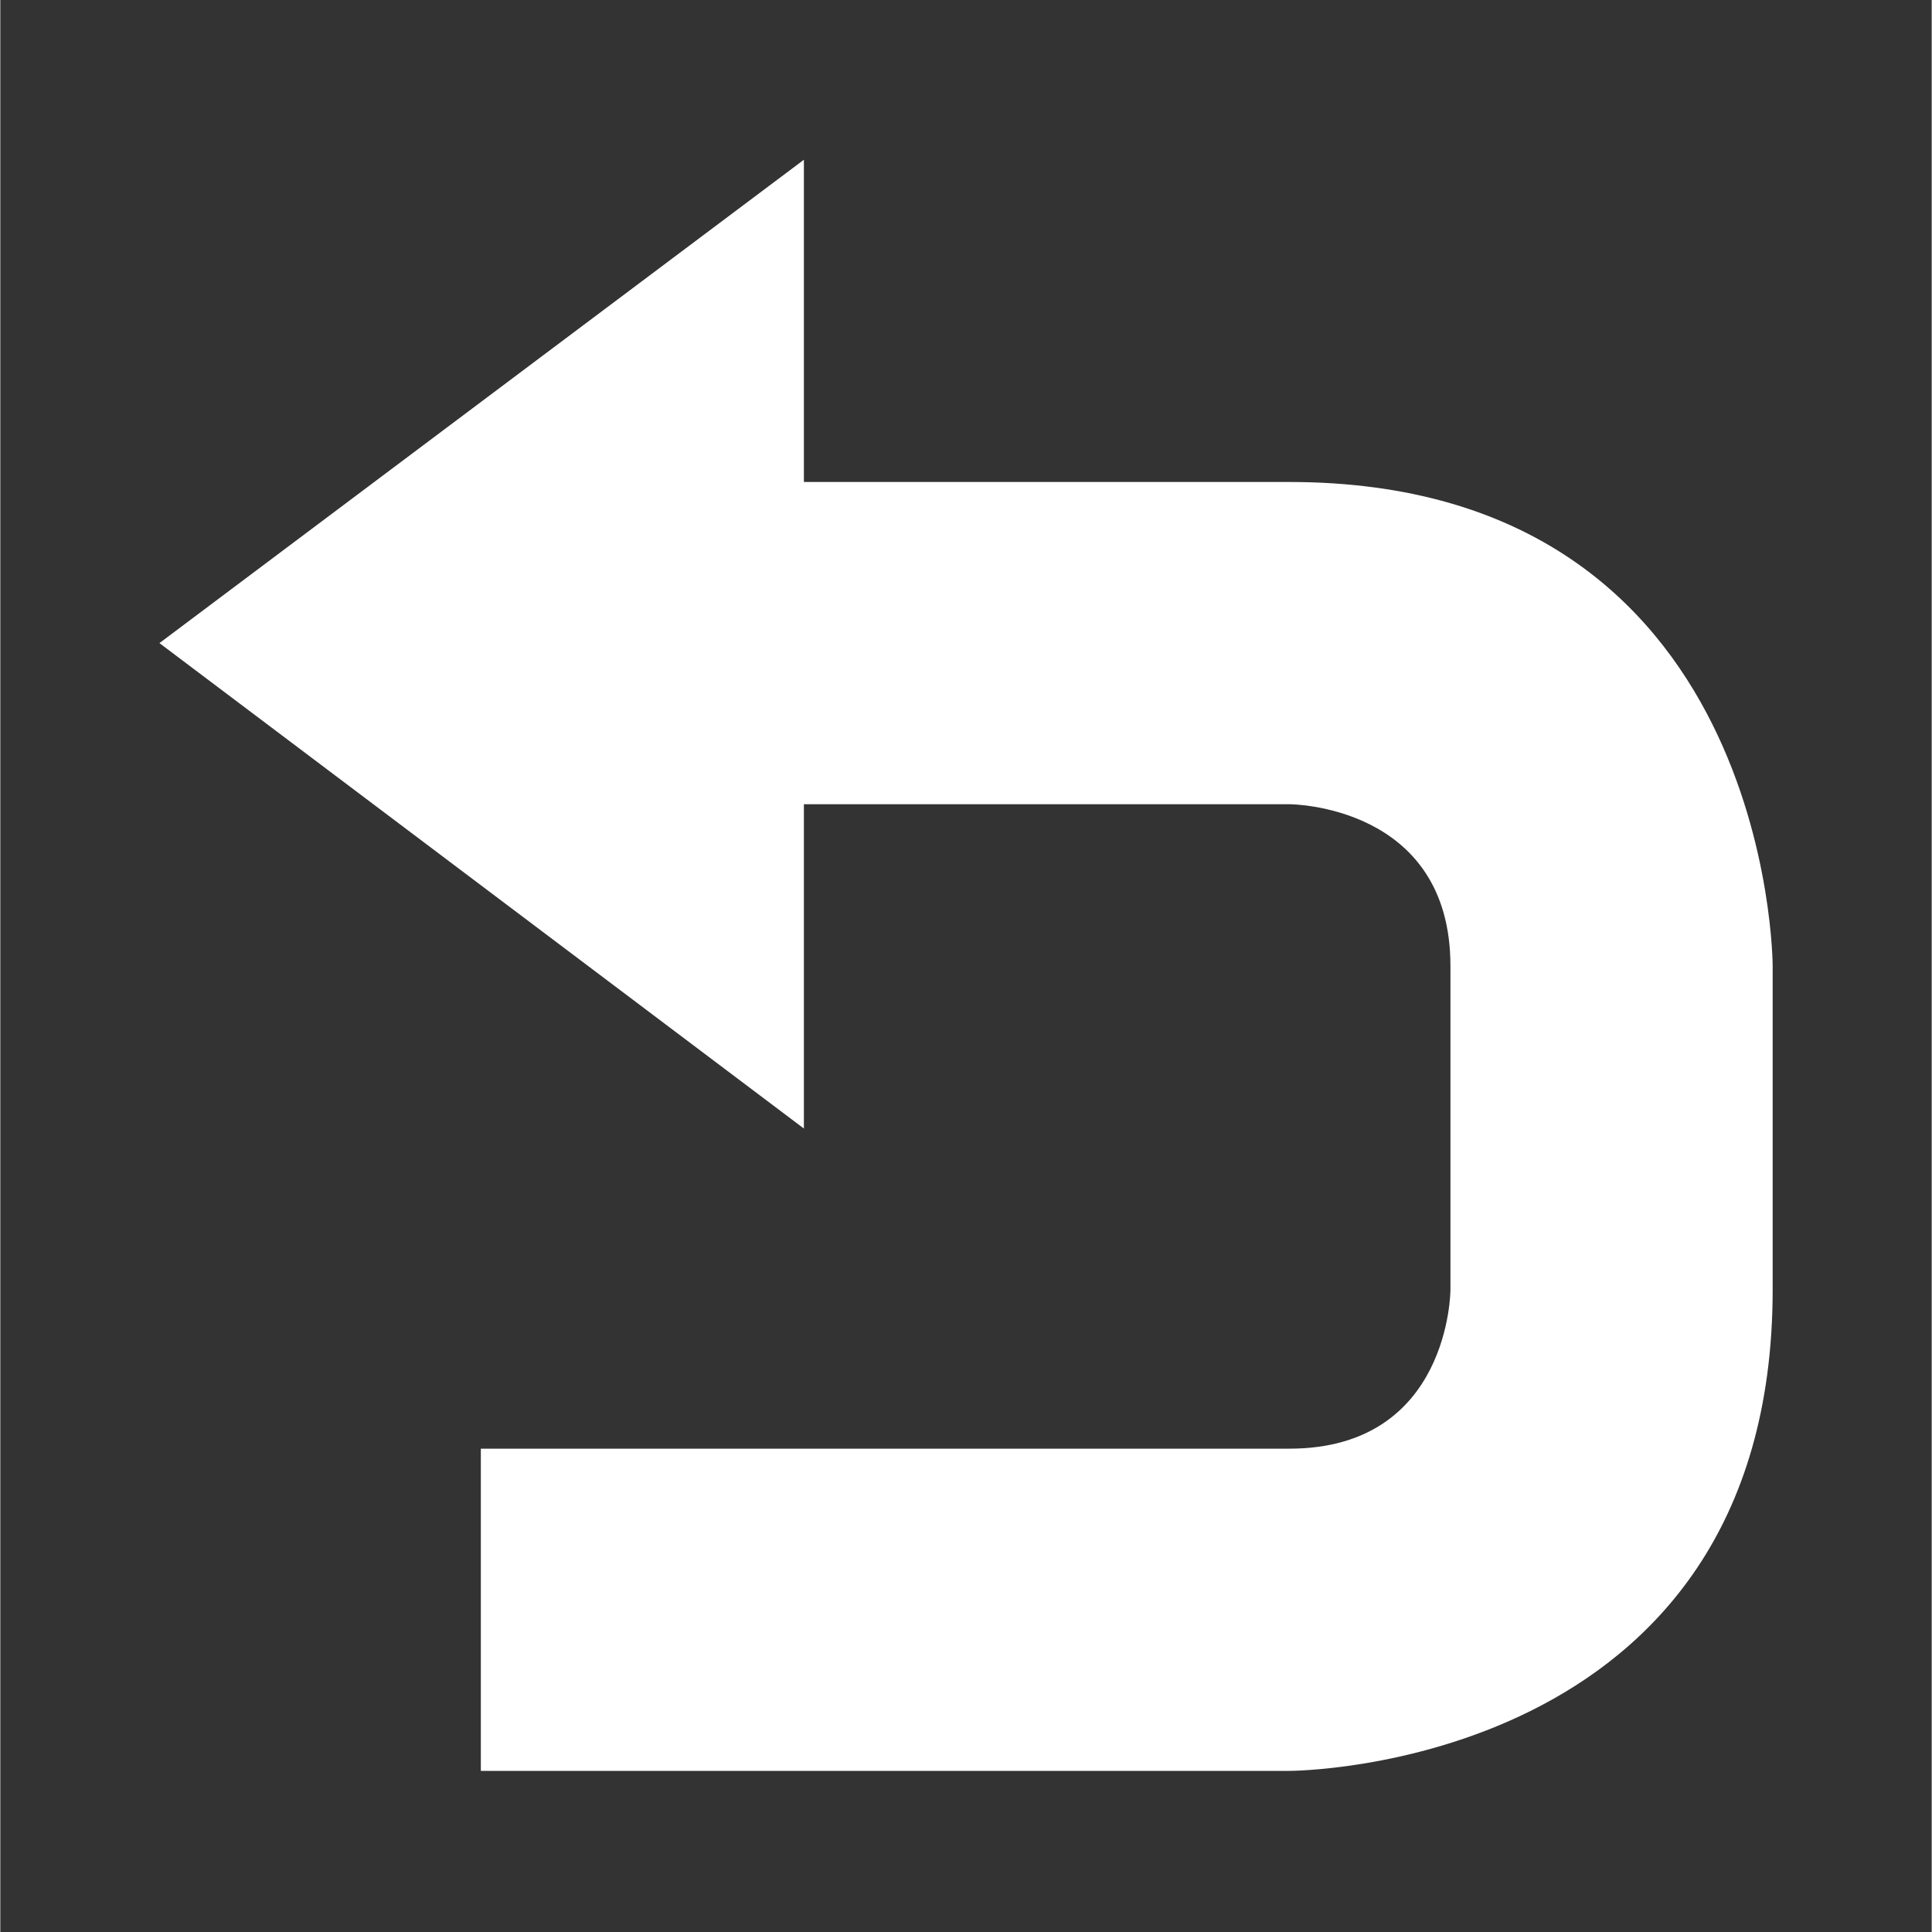 <?xml version="1.0" encoding="utf-8"?>
<!DOCTYPE svg PUBLIC "-//W3C//DTD SVG 1.1//EN" "http://www.w3.org/Graphics/SVG/1.1/DTD/svg11.dtd">
<svg version="1.1" xmlns="http://www.w3.org/2000/svg" xmlns:xlink="http://www.w3.org/1999/xlink" x="0px" y="0px" width="110" height="110" viewBox="0 0 107.959 107.994" xml:space="preserve">
<rect x="0" y="0" width="107.959" height="107.994" fill="#333333" stroke="none"/>
<path d="M8.895,35.948L44.918,8.93v18.012c0,0,0.117,0,27.134,0S99.07,53.997,99.07,53.997v9.085c0,0,0-17.895,0,9.006
	s-27.018,26.9-27.018,26.9H26.86V80.977c0,0,36.187,0,45.193,0s9.006-8.889,9.006-8.889s0-9.047,0-18.091
	c0-9.043-9.006-9.043-9.006-9.043H44.918v18.128L8.895,35.948z" fill="#ffffff"/>
</svg>